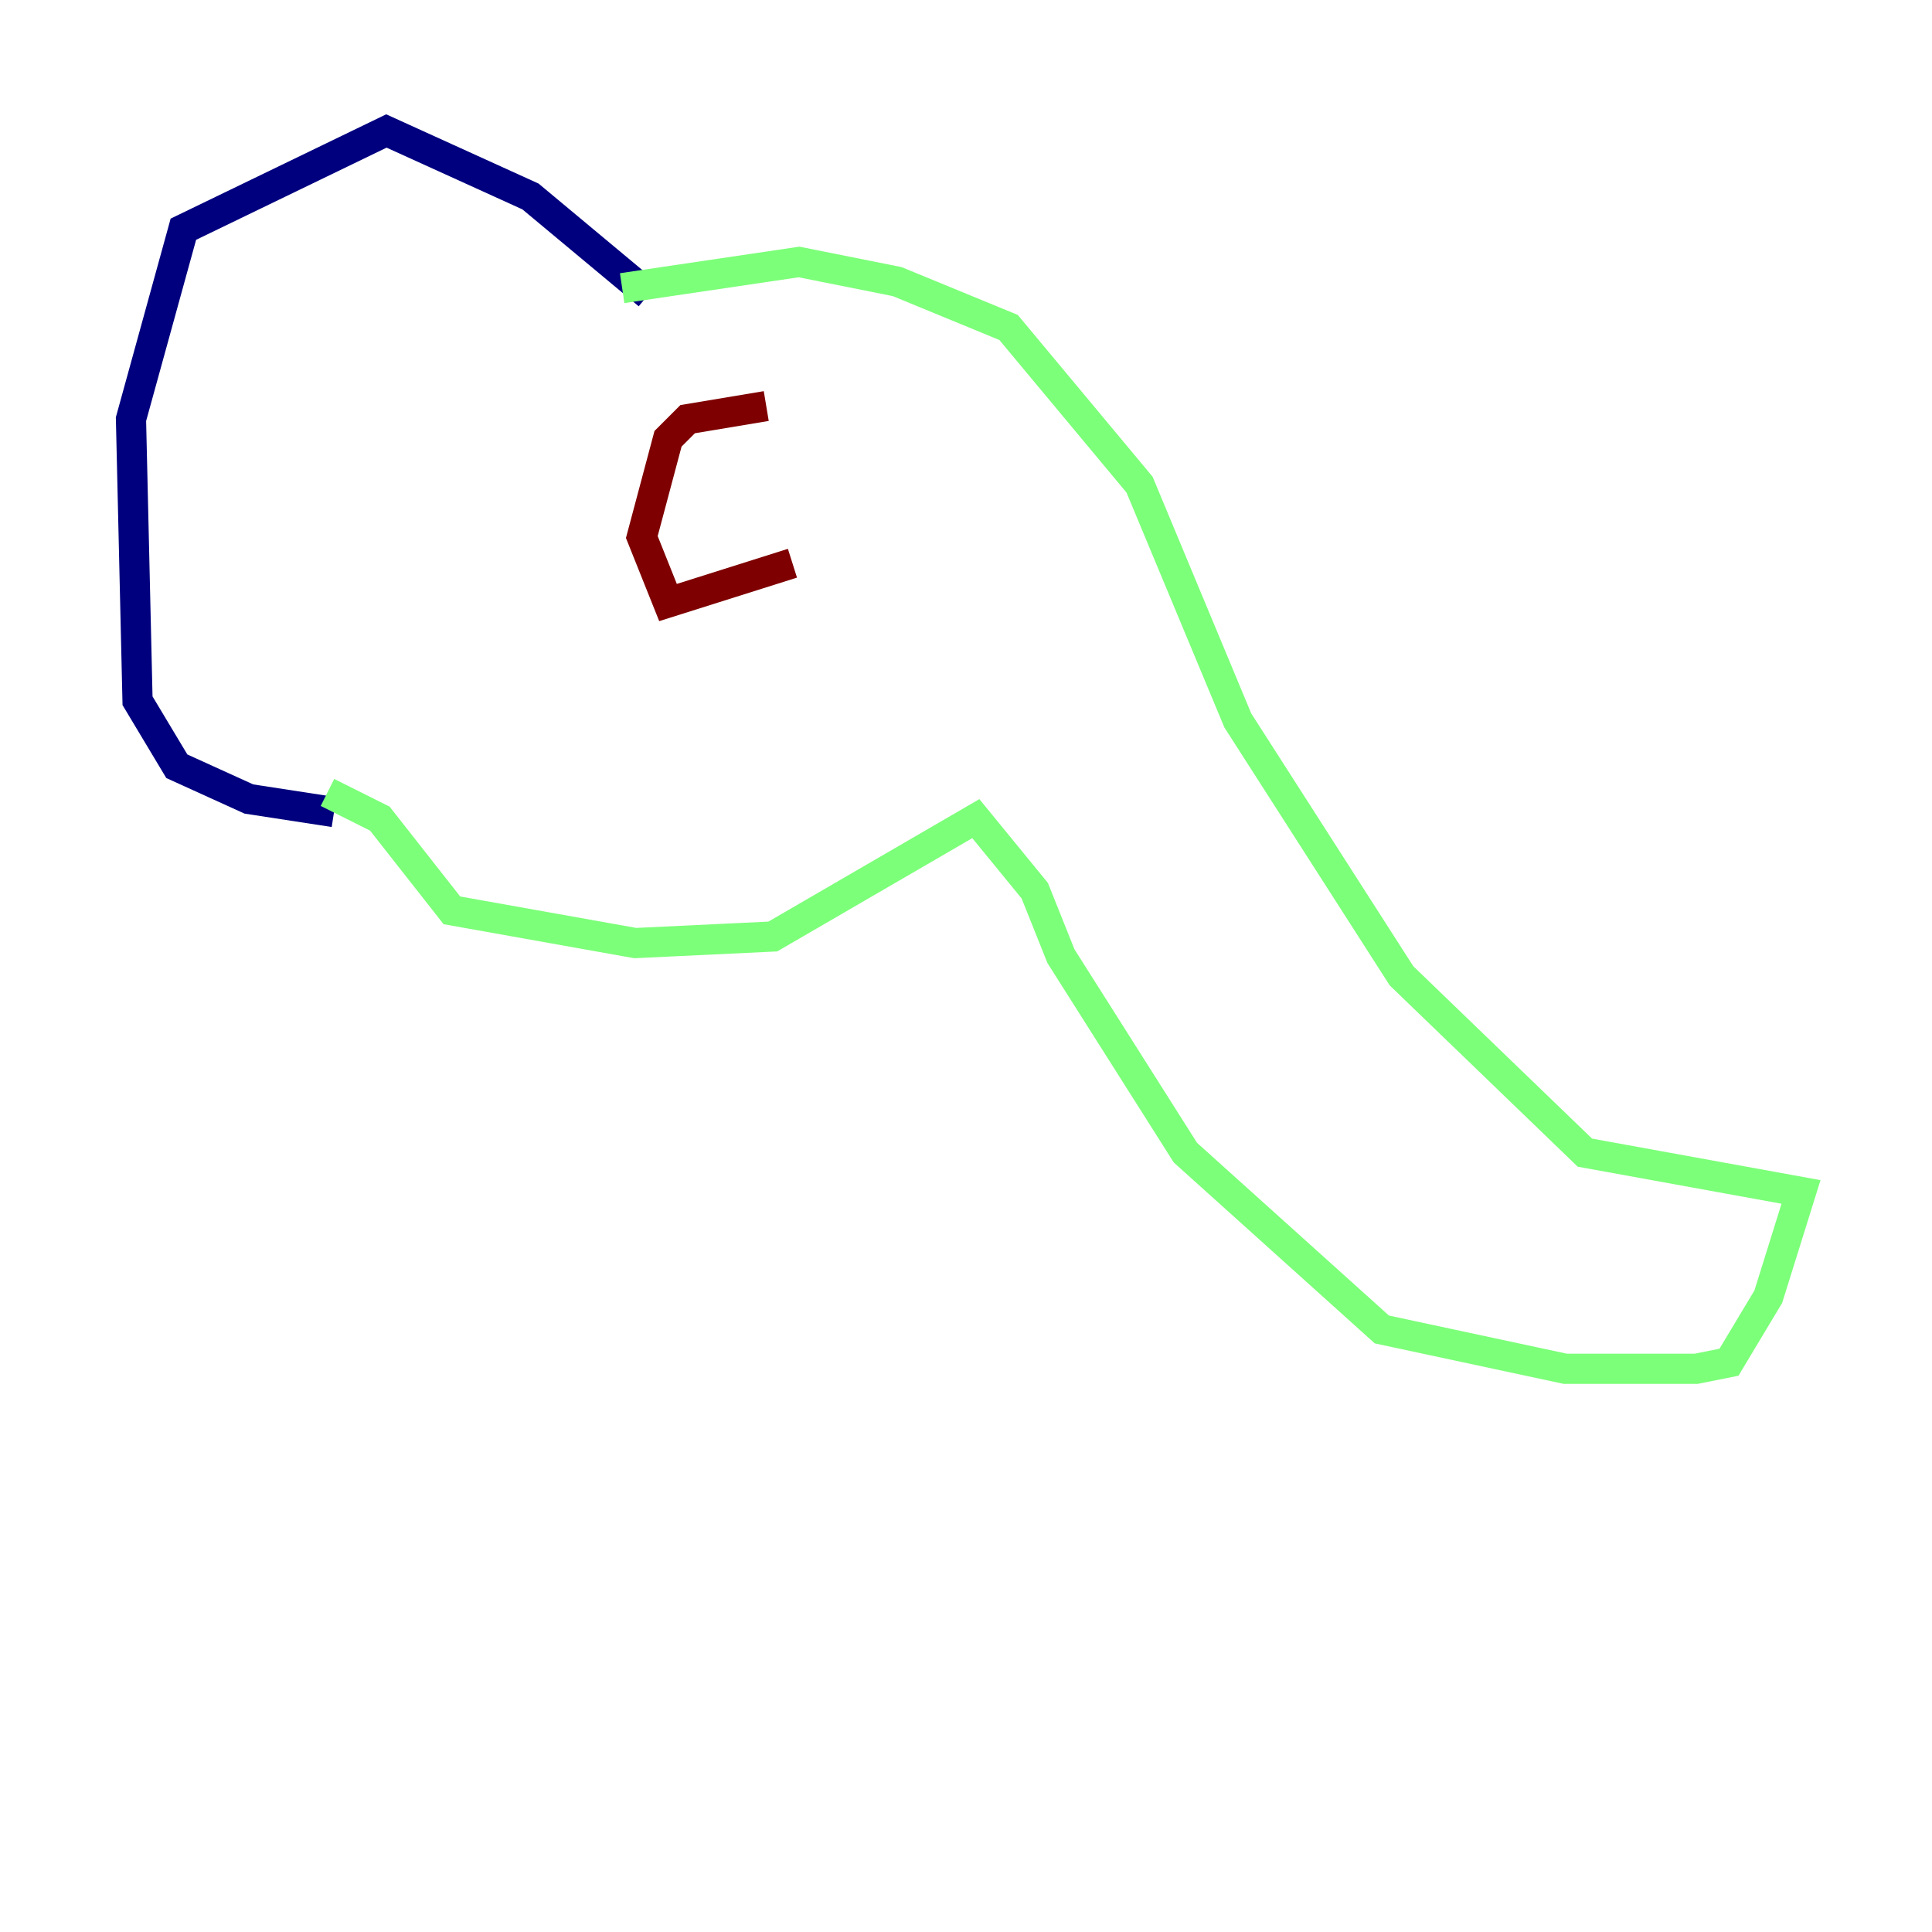 <?xml version="1.0" encoding="utf-8" ?>
<svg baseProfile="tiny" height="128" version="1.2" viewBox="0,0,128,128" width="128" xmlns="http://www.w3.org/2000/svg" xmlns:ev="http://www.w3.org/2001/xml-events" xmlns:xlink="http://www.w3.org/1999/xlink"><defs /><polyline fill="none" points="42.956,19.525 35.146,13.017 25.6,8.678 12.149,15.186 8.678,27.77 9.112,46.427 11.715,50.766 16.488,52.936 22.129,53.803" stroke="#00007f" stroke-width="2" /><polyline fill="none" points="41.22,19.091 52.936,17.356 59.444,18.658 66.82,21.695 75.498,32.108 82.007,47.729 92.854,64.651 105.003,76.366 119.322,78.969 117.153,85.912 114.549,90.251 112.38,90.685 103.702,90.685 91.552,88.081 78.536,76.366 70.291,63.349 68.556,59.01 64.651,54.237 51.2,62.047 42.088,62.481 29.939,60.312 25.166,54.237 21.695,52.502" stroke="#7cff79" stroke-width="2" /><polyline fill="none" points="50.766,26.902 45.559,27.77 44.258,29.071 42.522,35.58 44.258,39.919 52.502,37.315" stroke="#7f0000" stroke-width="2" /></svg>